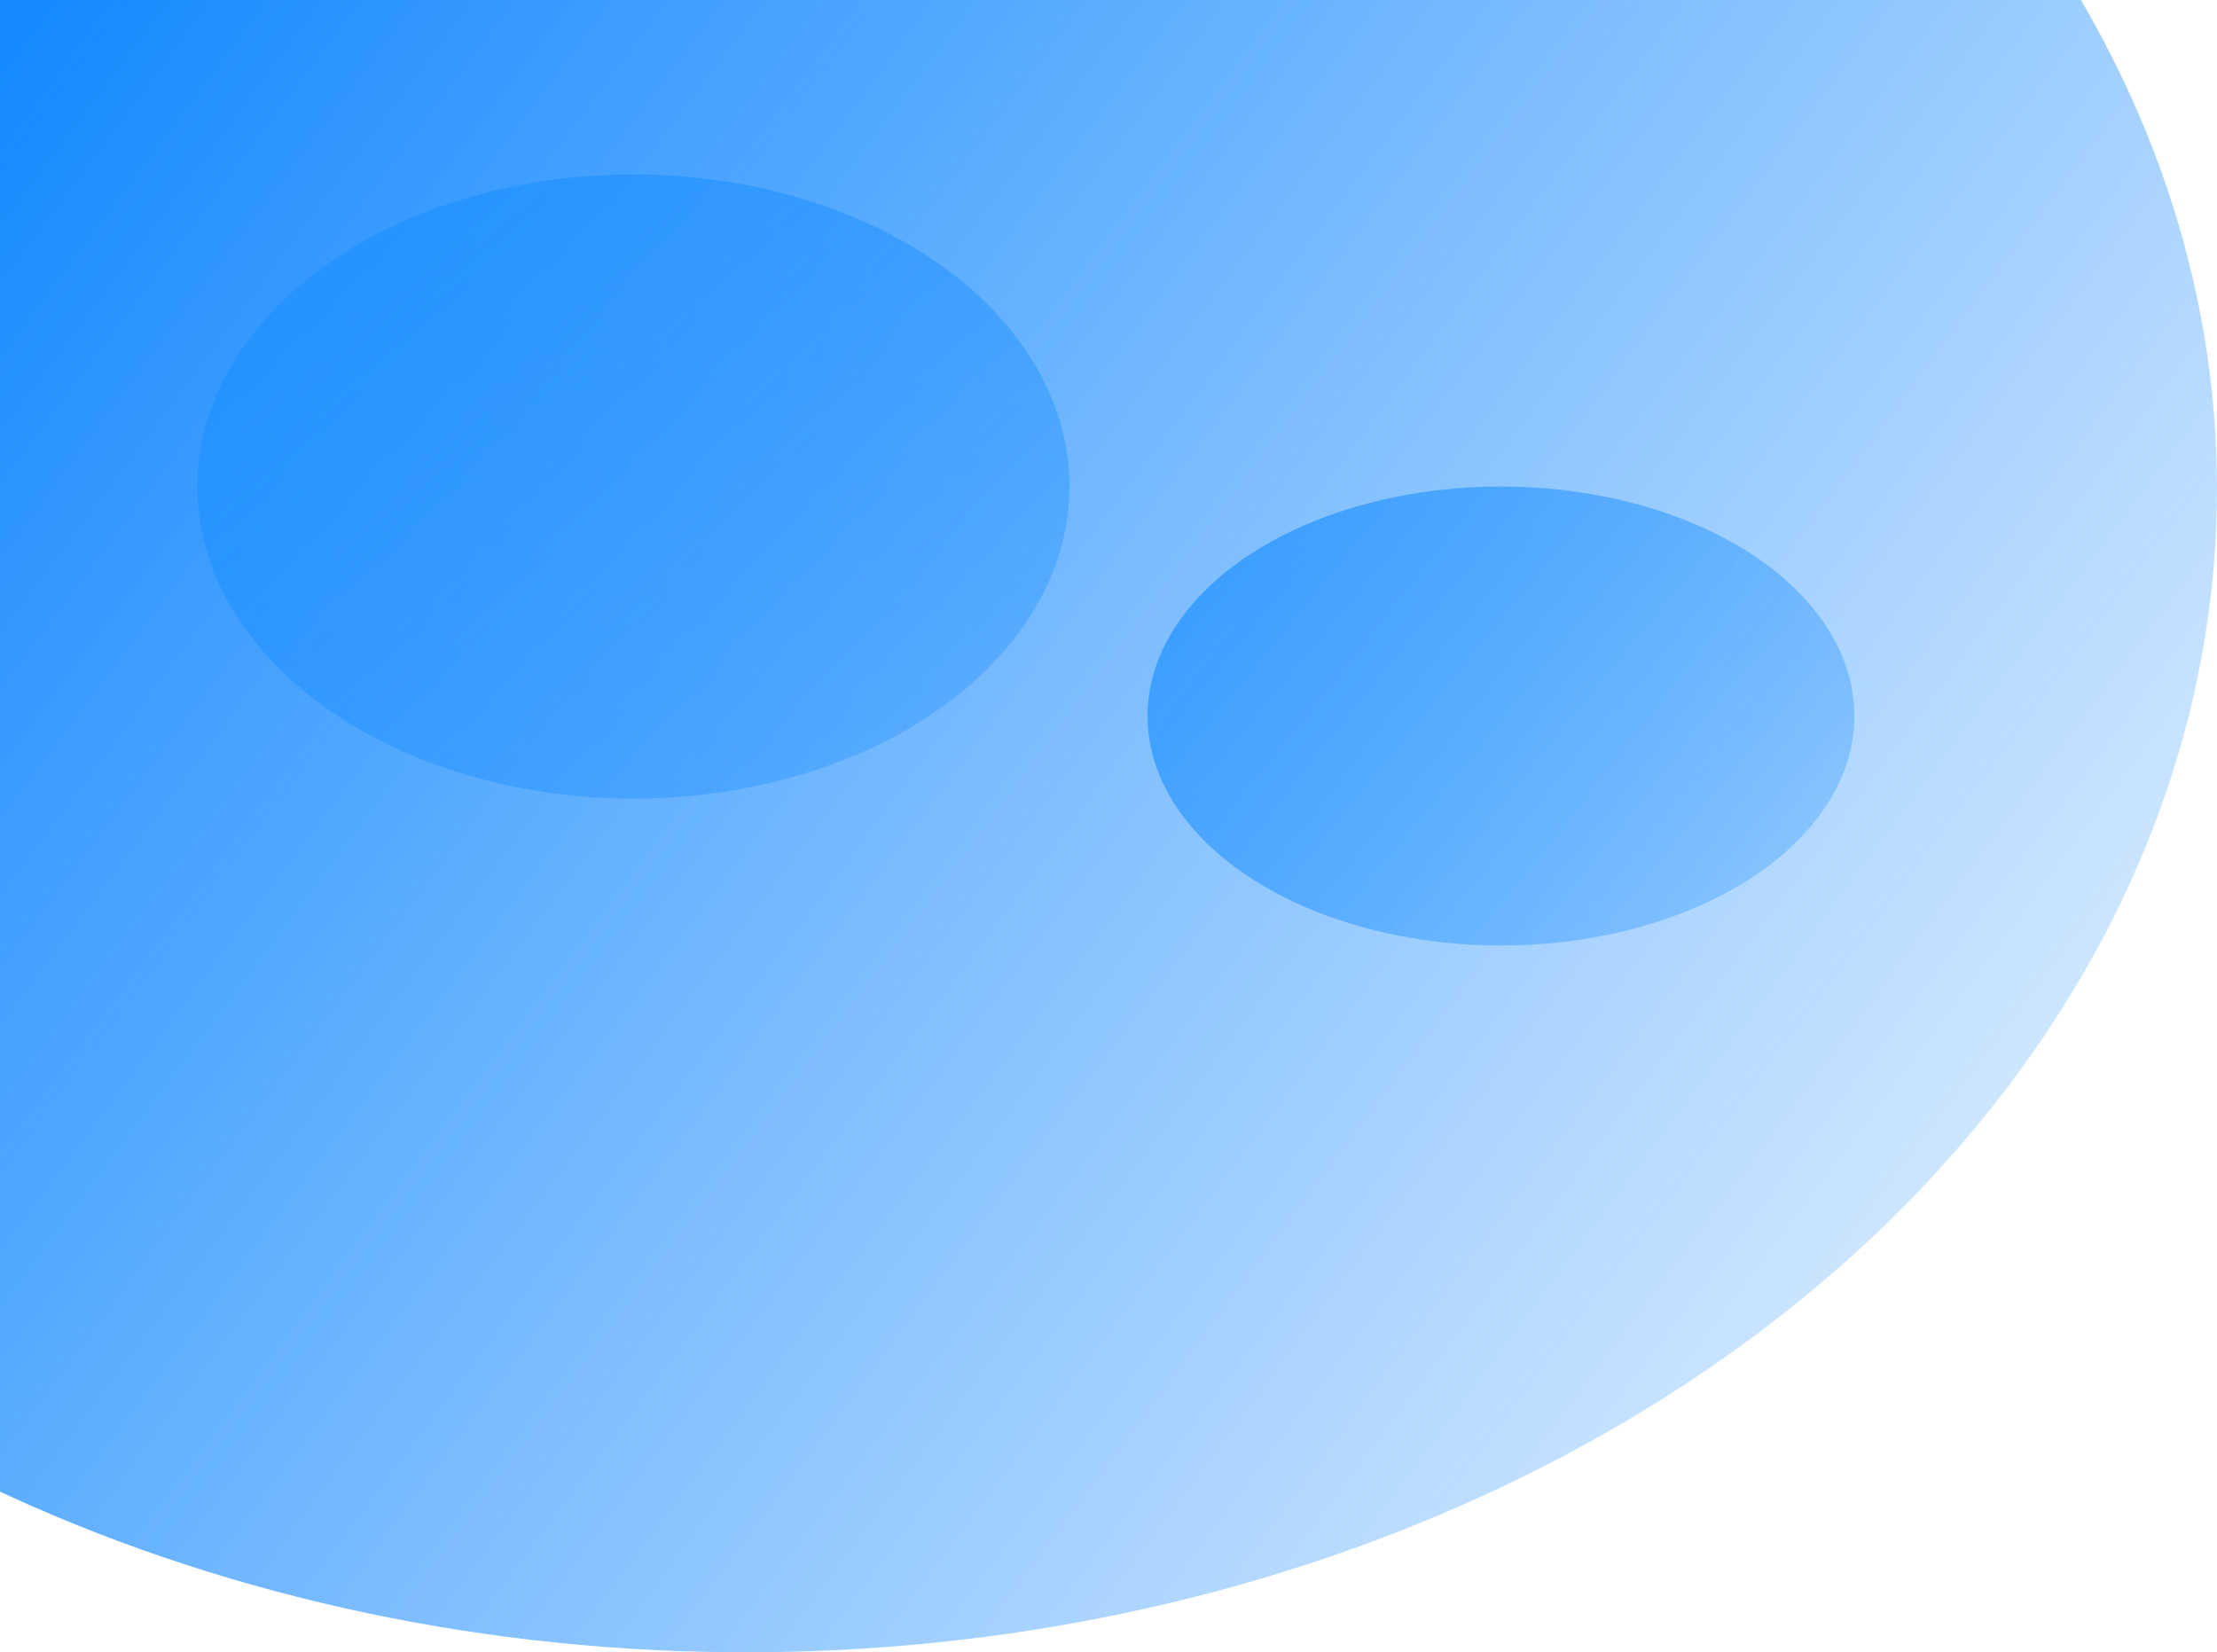 <svg width="483" height="360" viewBox="0 0 483 360" fill="none" xmlns="http://www.w3.org/2000/svg">
<ellipse cx="162.5" cy="106.5" rx="320.5" ry="253.5" fill="url(#paint0_linear_4_35)"/>
<ellipse cx="138" cy="106" rx="95" ry="68" fill="url(#paint1_linear_4_35)"/>
<ellipse cx="327" cy="156" rx="77" ry="50" fill="url(#paint2_linear_4_35)"/>
<defs>
<linearGradient id="paint0_linear_4_35" x1="-248.5" y1="-147" x2="483" y2="399" gradientUnits="userSpaceOnUse">
<stop offset="0.32" stop-color="#1589FF"/>
<stop offset="1" stop-color="#1589FF" stop-opacity="0"/>
</linearGradient>
<linearGradient id="paint1_linear_4_35" x1="-161.5" y1="-206" x2="273" y2="321" gradientUnits="userSpaceOnUse">
<stop offset="0.471" stop-color="#1E90FF" stop-opacity="0.75"/>
<stop offset="1" stop-color="#1E90FF" stop-opacity="0"/>
<stop offset="1" stop-color="#1E90FF" stop-opacity="0.31"/>
</linearGradient>
<linearGradient id="paint2_linear_4_35" x1="181.5" y1="44" x2="459" y2="273.5" gradientUnits="userSpaceOnUse">
<stop offset="0.011" stop-color="#1E90FF"/>
<stop offset="1" stop-color="#1E90FF" stop-opacity="0"/>
</linearGradient>
</defs>
</svg>

